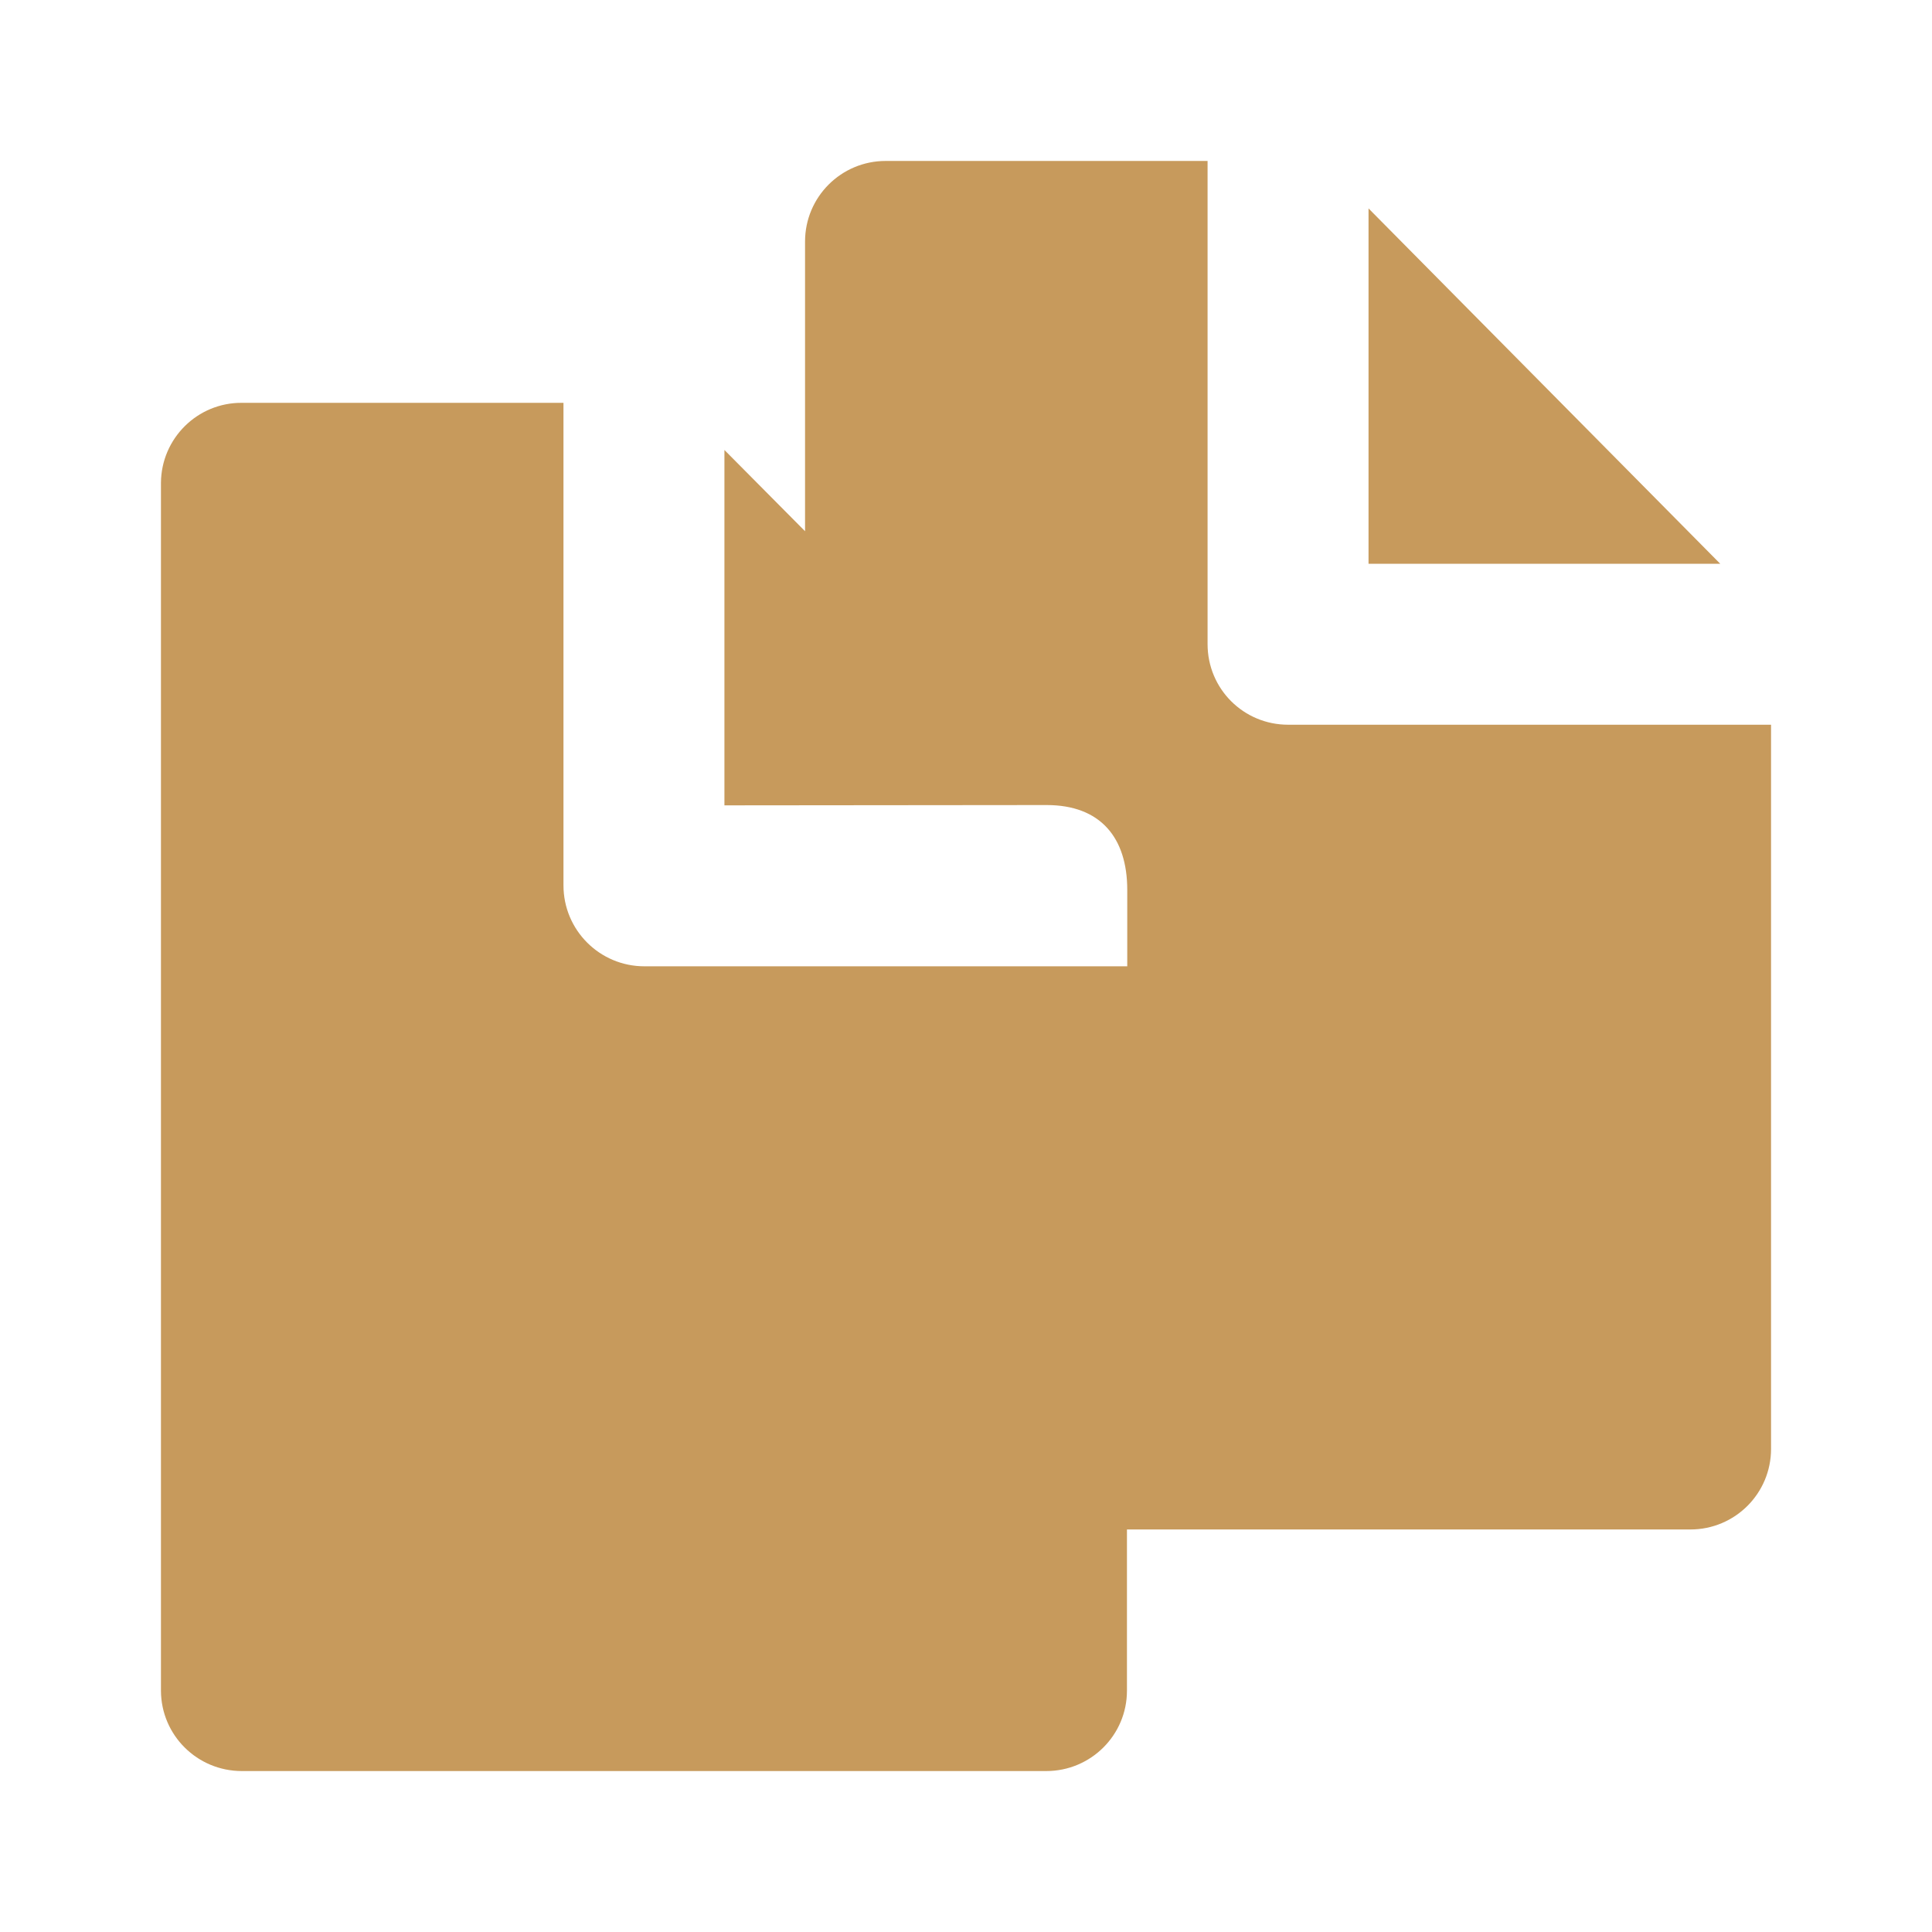 <?xml version="1.0" ?><svg height="24" id="svg3171" version="1.1" viewBox="0 0 6.35 6.35" width="24" xmlns="http://www.w3.org/2000/svg" xmlns:cc="http://creativecommons.org/ns#" xmlns:dc="http://purl.org/dc/elements/1.1/" xmlns:inkscape="http://www.inkscape.org/namespaces/inkscape" xmlns:rdf="http://www.w3.org/1999/02/22-rdf-syntax-ns#" xmlns:sodipodi="http://sodipodi.sourceforge.net/DTD/sodipodi-0.dtd" xmlns:svg="http://www.w3.org/2000/svg"><defs id="defs3165"/><g id="layer1"><path d="m 2.911,0.529 c -0.146,1.5e-5 -0.265,0.118 -0.265,0.265 V 1.746 L 2.381,1.479 V 2.647 L 3.44,2.646 c 0.177,0 0.265,0.107 0.265,0.279 V 3.176 H 2.118 C 1.971,3.176 1.852,3.057 1.852,2.91 V 1.324 H 0.795 C 0.649,1.323 0.53,1.441 0.529,1.587 v 3.97 c 5.82e-4,0.146 0.119,0.264 0.266,0.264 H 3.439 C 3.585,5.821 3.704,5.703 3.704,5.557 v -0.53 h 1.852 c 0.146,-1.45e-5 0.265,-0.118 0.265,-0.265 V 2.382 H 4.234 C 4.087,2.382 3.969,2.264 3.969,2.117 V 0.529 c -0.353,0 -0.705,0 -1.058,0 z m 1.587,0.156 V 1.853 h 1.156 z" id="path1127" style="color:#ffffff;font-style:normal;font-variant:normal;font-weight:normal;font-stretch:normal;font-size:medium;line-height:normal;font-family:sans-serif;font-variant-ligatures:normal;font-variant-position:normal;font-variant-caps:normal;font-variant-numeric:normal;font-variant-alternates:normal;font-variant-east-asian:normal;font-feature-settings:normal;font-variation-settings:normal;text-indent:0;text-align:start;text-decoration:none;text-decoration-line:none;text-decoration-style:solid;text-decoration-color:#ffffff;letter-spacing:normal;word-spacing:normal;text-transform:none;writing-mode:lr-tb;direction:ltr;text-orientation:mixed;dominant-baseline:auto;baseline-shift:baseline;text-anchor:start;white-space:normal;shape-padding:0;shape-margin:0;inline-size:0;clip-rule:nonzero;display:inline;overflow:visible;visibility:visible;isolation:auto;mix-blend-mode:normal;color-interpolation:sRGB;color-interpolation-filters:linearRGB;solid-color:#ffffff;solid-opacity:1;vector-effect:none;fill:#C79A5C;fill-opacity:1;fill-rule:nonzero;stroke:none;stroke-width:0.529;stroke-linecap:round;stroke-linejoin:round;stroke-miterlimit:4;stroke-dasharray:none;stroke-dashoffset:0;stroke-opacity:1;color-rendering:auto;image-rendering:auto;shape-rendering:auto;text-rendering:auto;enable-background:accumulate;stop-color:#ffffff"/></g></svg>